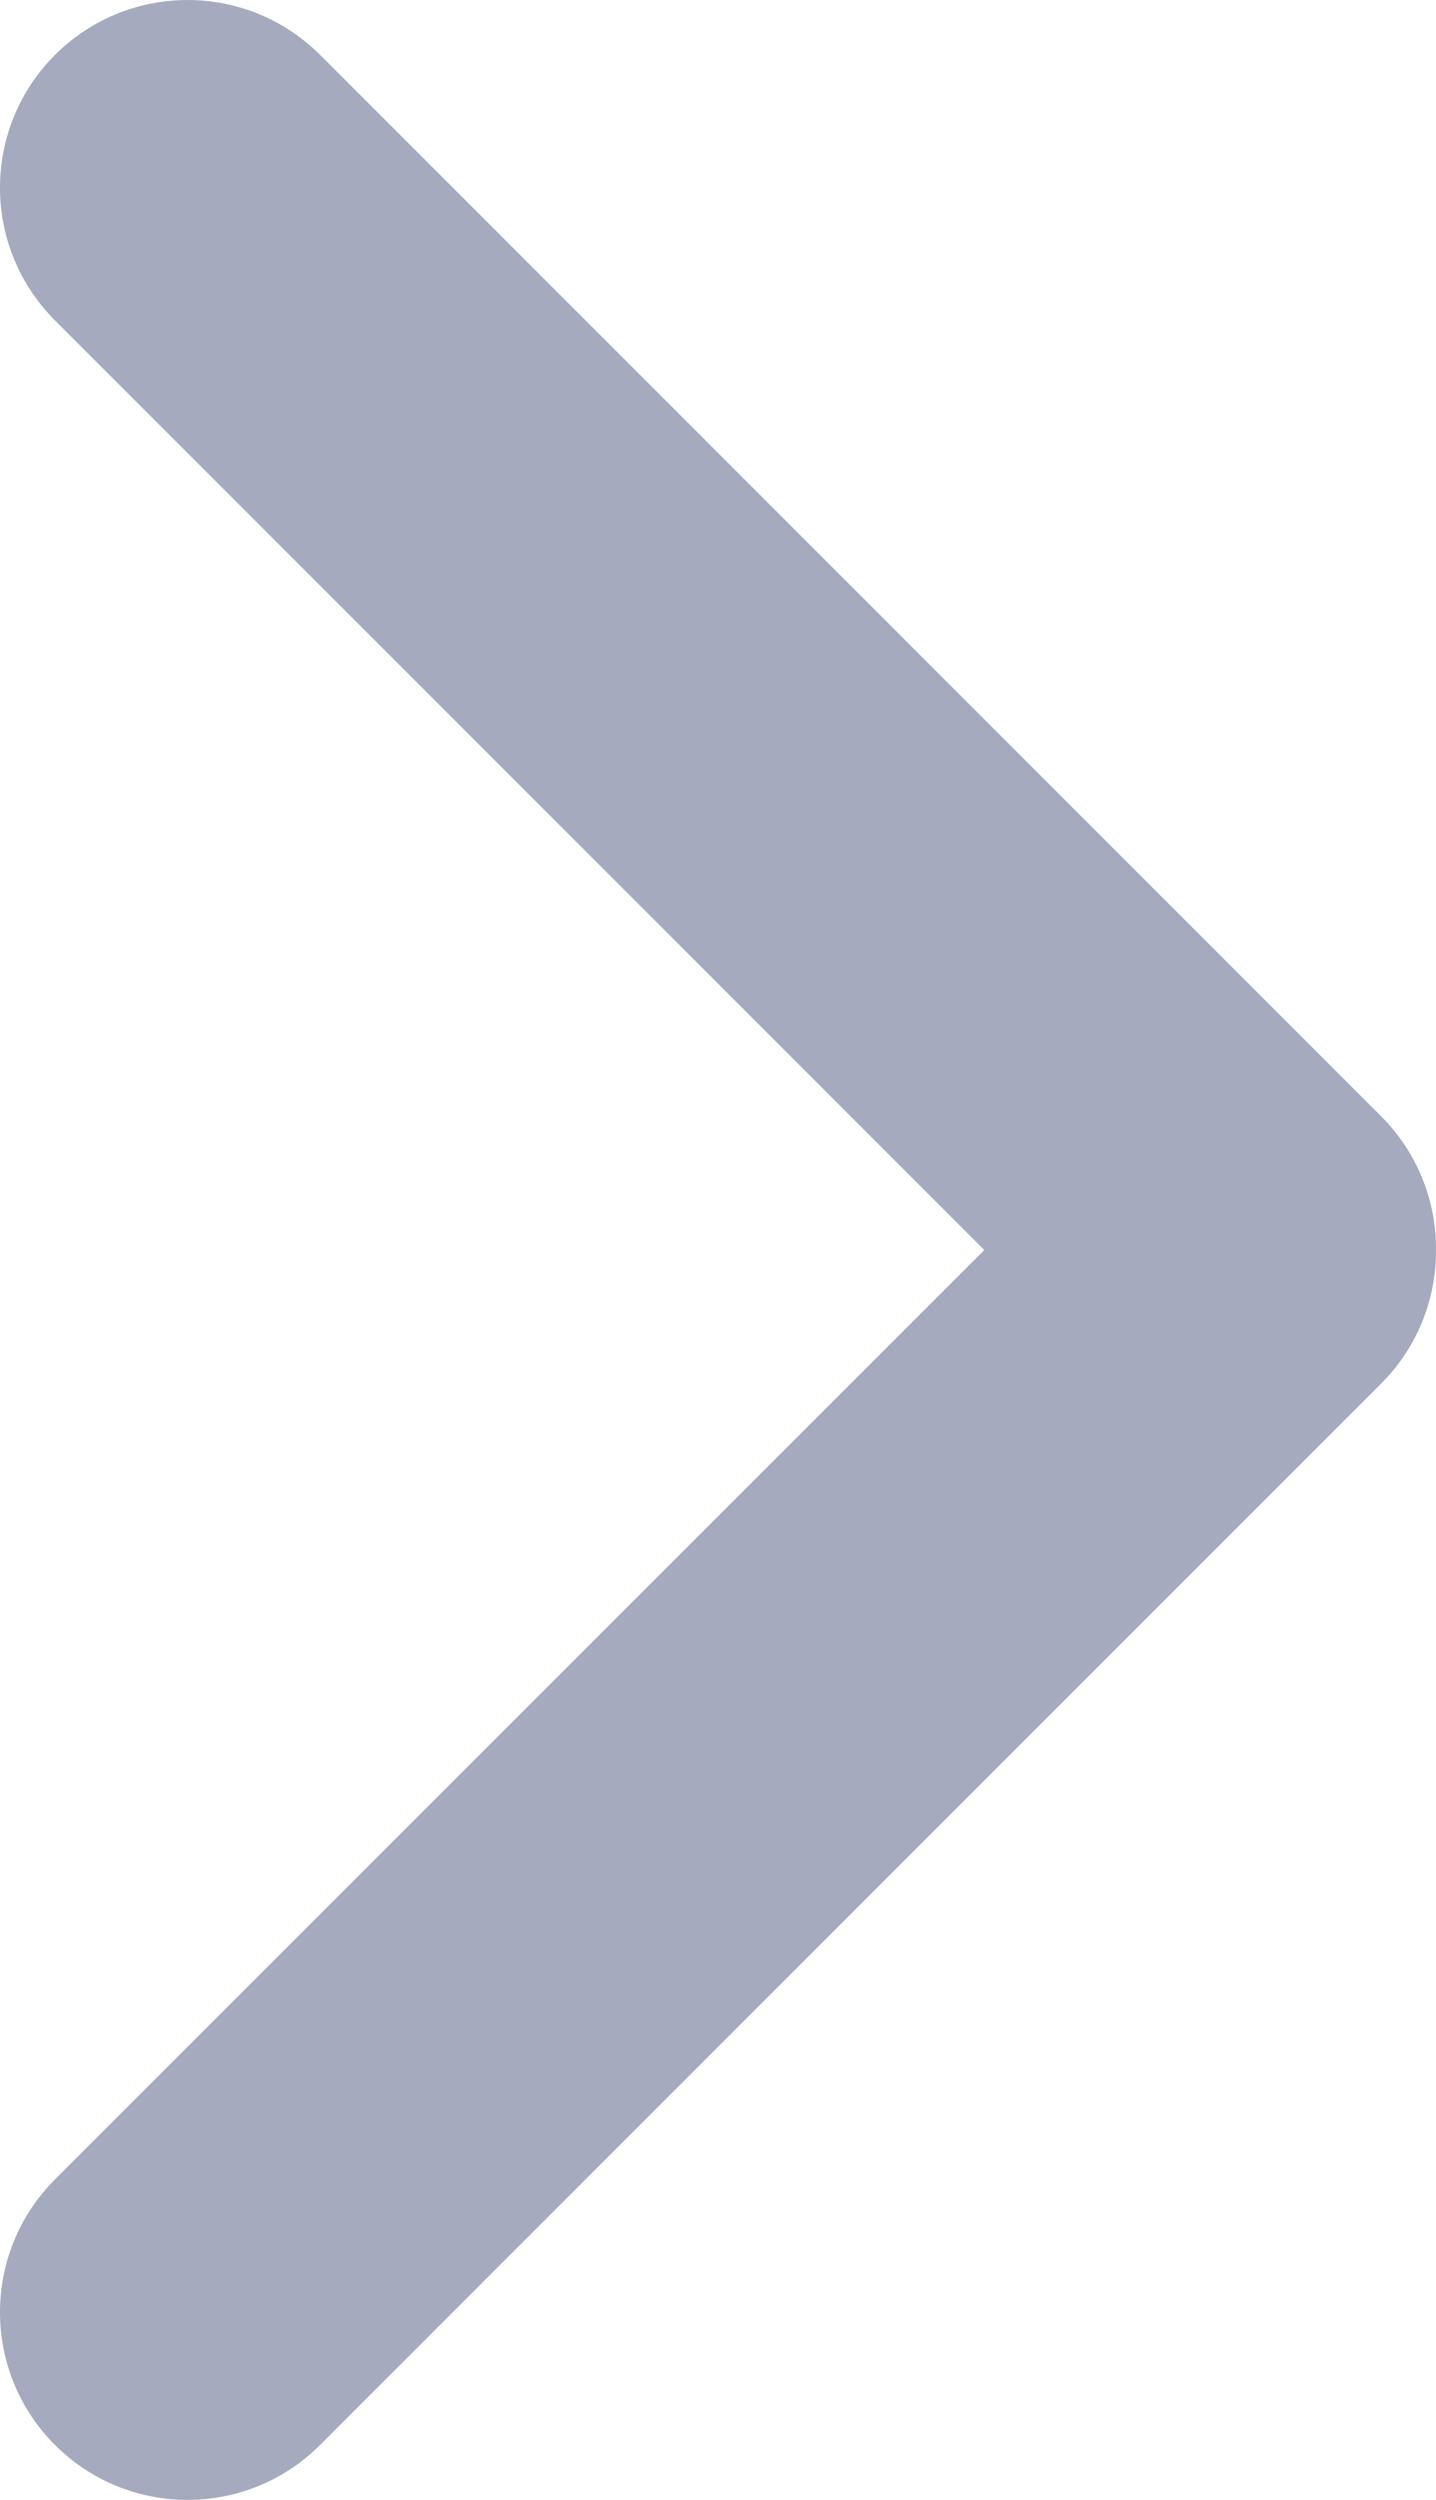 <?xml version="1.0" encoding="utf-8"?>
<!-- Generator: Adobe Illustrator 16.2.0, SVG Export Plug-In . SVG Version: 6.00 Build 0)  -->
<!DOCTYPE svg PUBLIC "-//W3C//DTD SVG 1.1//EN" "http://www.w3.org/Graphics/SVG/1.1/DTD/svg11.dtd">
<svg version="1.1" id="Icons" xmlns="http://www.w3.org/2000/svg" xmlns:xlink="http://www.w3.org/1999/xlink" x="0px" y="0px"
	 width="13.969px" height="24.312px" viewBox="0 0 13.969 24.312" enable-background="new 0 0 13.969 24.312" xml:space="preserve">
<path fill="#A5AABF" d="M13.436,10.856L3.115,0.535c-0.713-0.713-1.868-0.713-2.581,0c-0.712,0.713-0.712,1.868,0,2.58l9.041,9.041
	l-9.041,9.039c-0.712,0.713-0.712,1.868,0,2.581c0.713,0.713,1.868,0.713,2.58,0l10.321-10.321c0.359-0.358,0.536-0.829,0.534-1.3
	C13.972,11.686,13.794,11.215,13.436,10.856z"/>
</svg>
